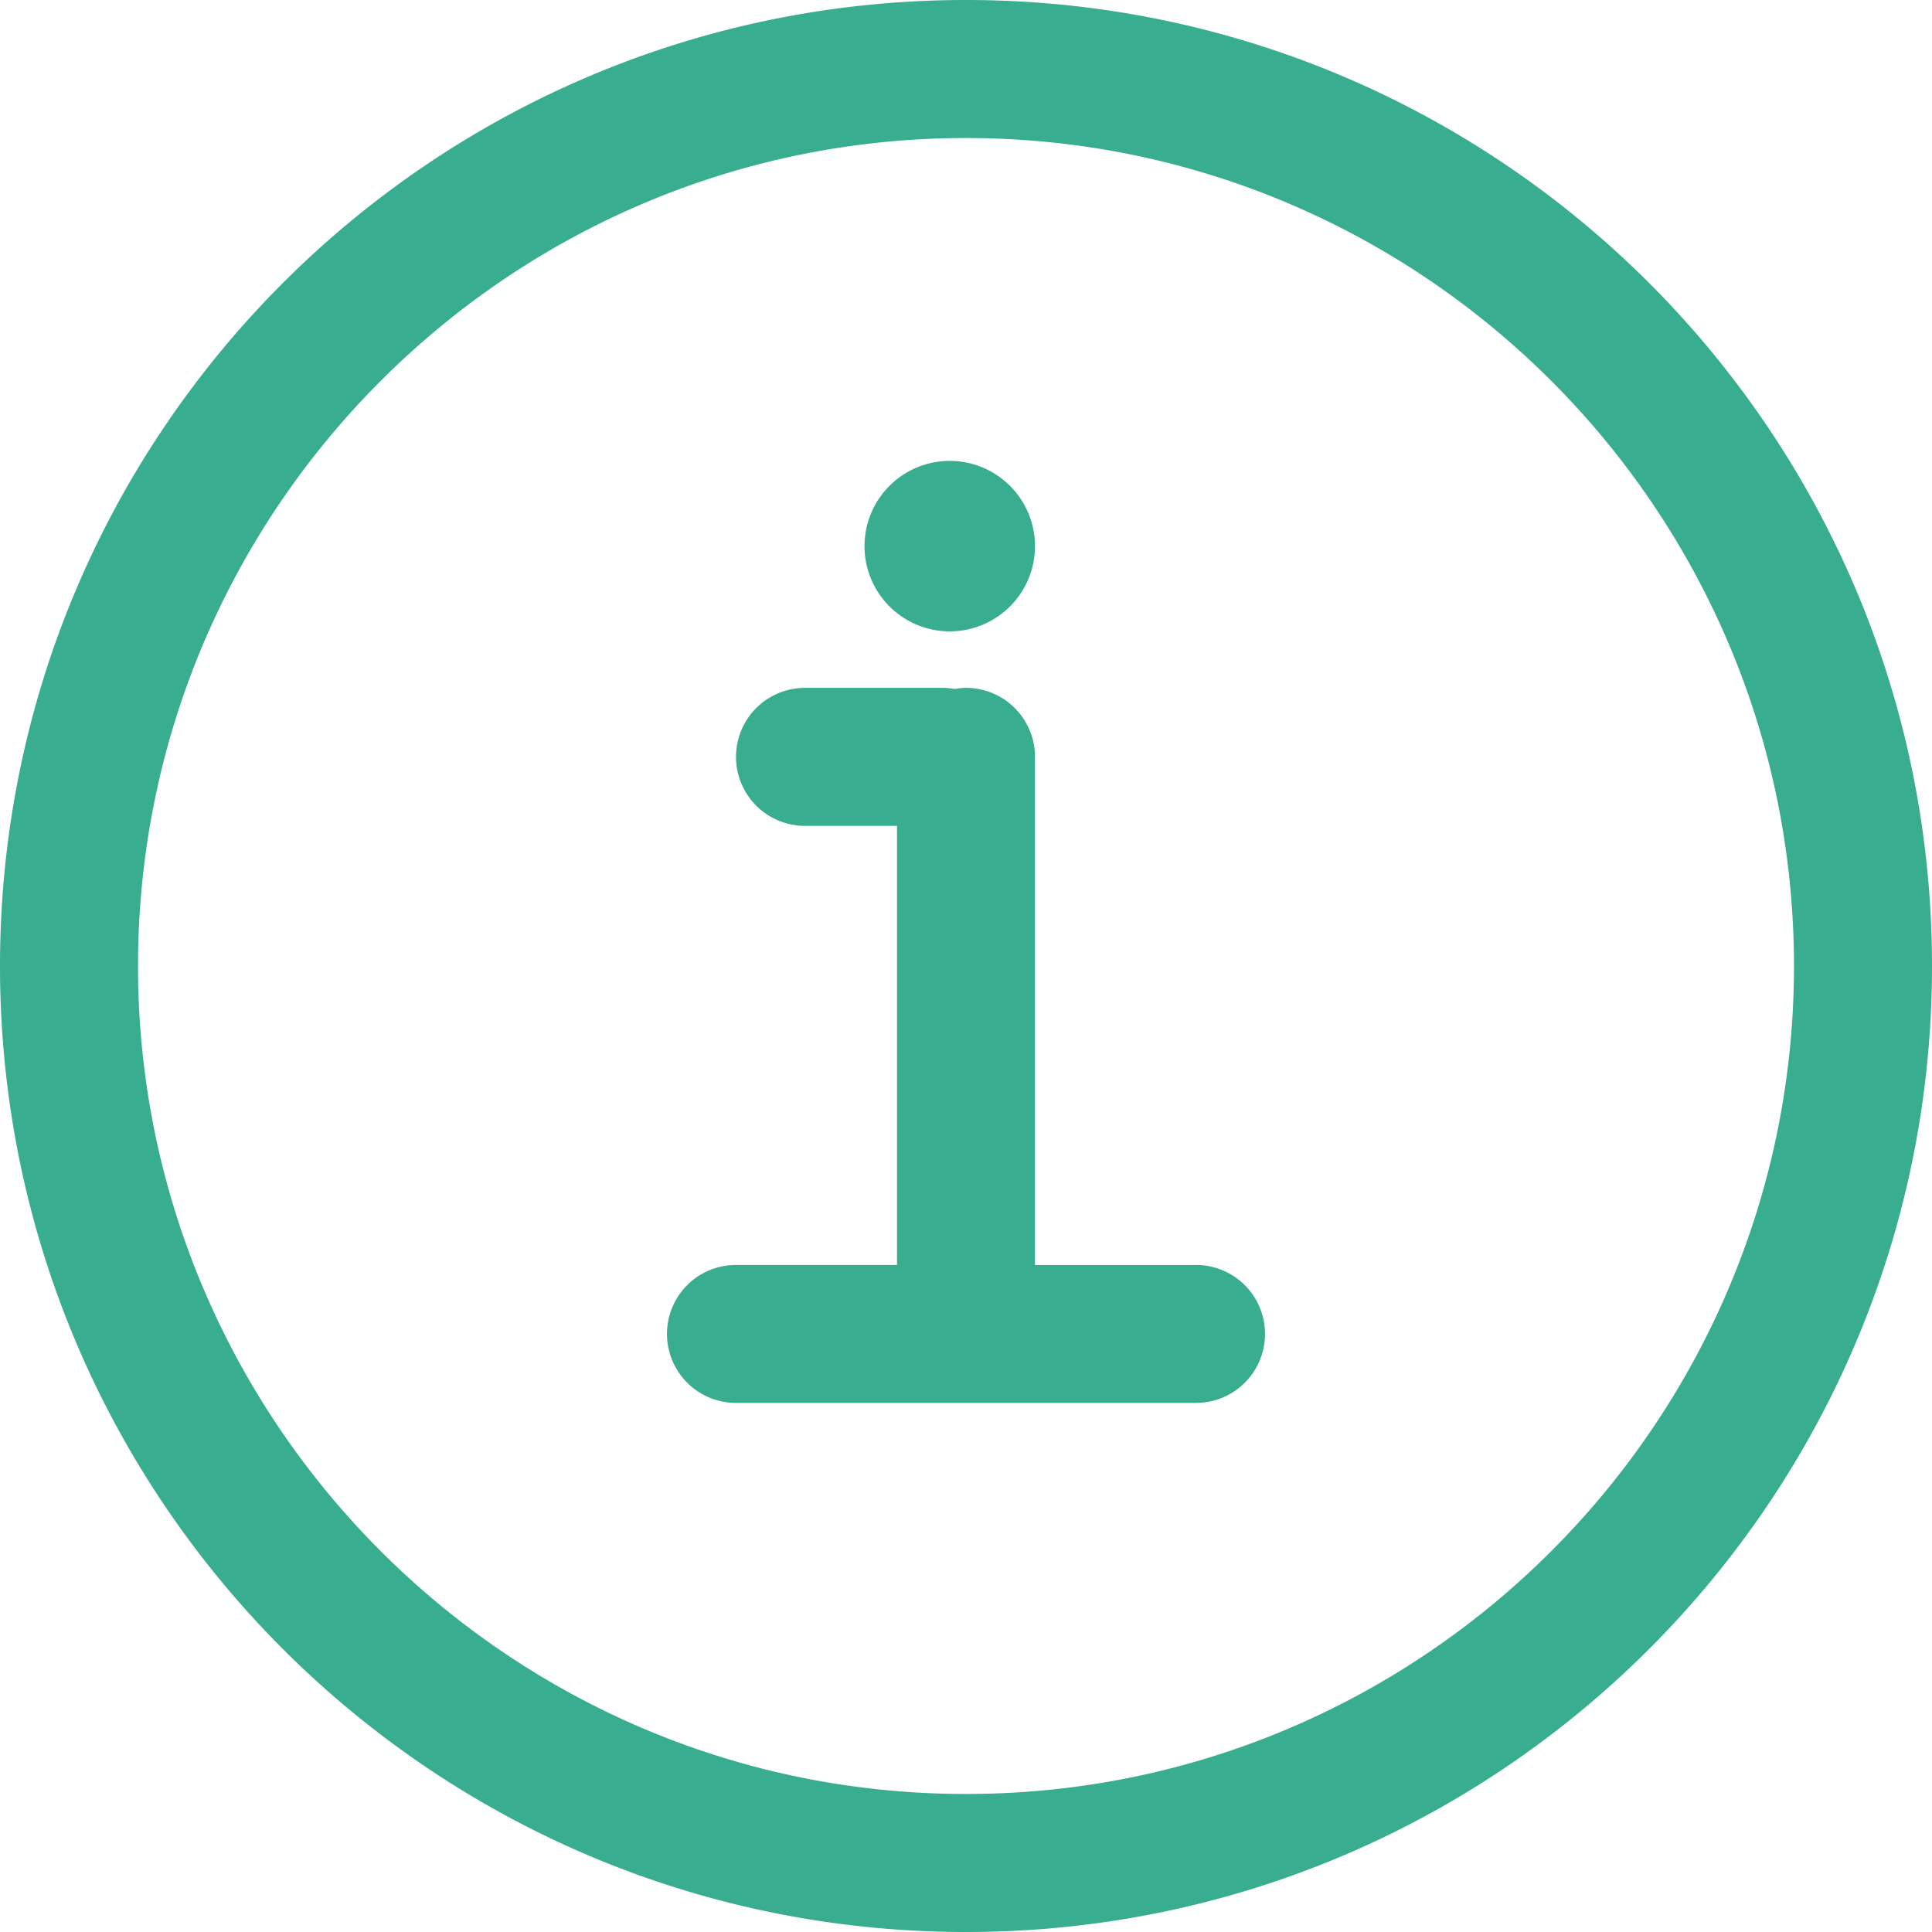 <svg width="34" height="34" viewBox="0 0 34 34" xmlns="http://www.w3.org/2000/svg">
    <path d="M17 31.571C8.965 31.571 2.429 25.035 2.429 17S8.965 2.429 17 2.429 31.571 8.965 31.571 17 25.035 31.571 17 31.571M17 0C7.611 0 0 7.611 0 17s7.611 17 17 17 17-7.611 17-17S26.389 0 17 0m4.048 22.262h-2.834V13.32c0-.67-.543-1.215-1.214-1.215-.07 0-.136.01-.202.02a1.19 1.19 0 0 0-.203-.02h-2.428a1.214 1.214 0 1 0 0 2.429h1.619v7.727h-2.834a1.214 1.214 0 0 0 0 2.428h8.096a1.214 1.214 0 0 0 0-2.428m-4.334-11.15a1.5 1.5 0 1 0 0-3 1.5 1.5 0 0 0 0 3" fill="#39AD90" fill-rule="nonzero"/>
</svg>
